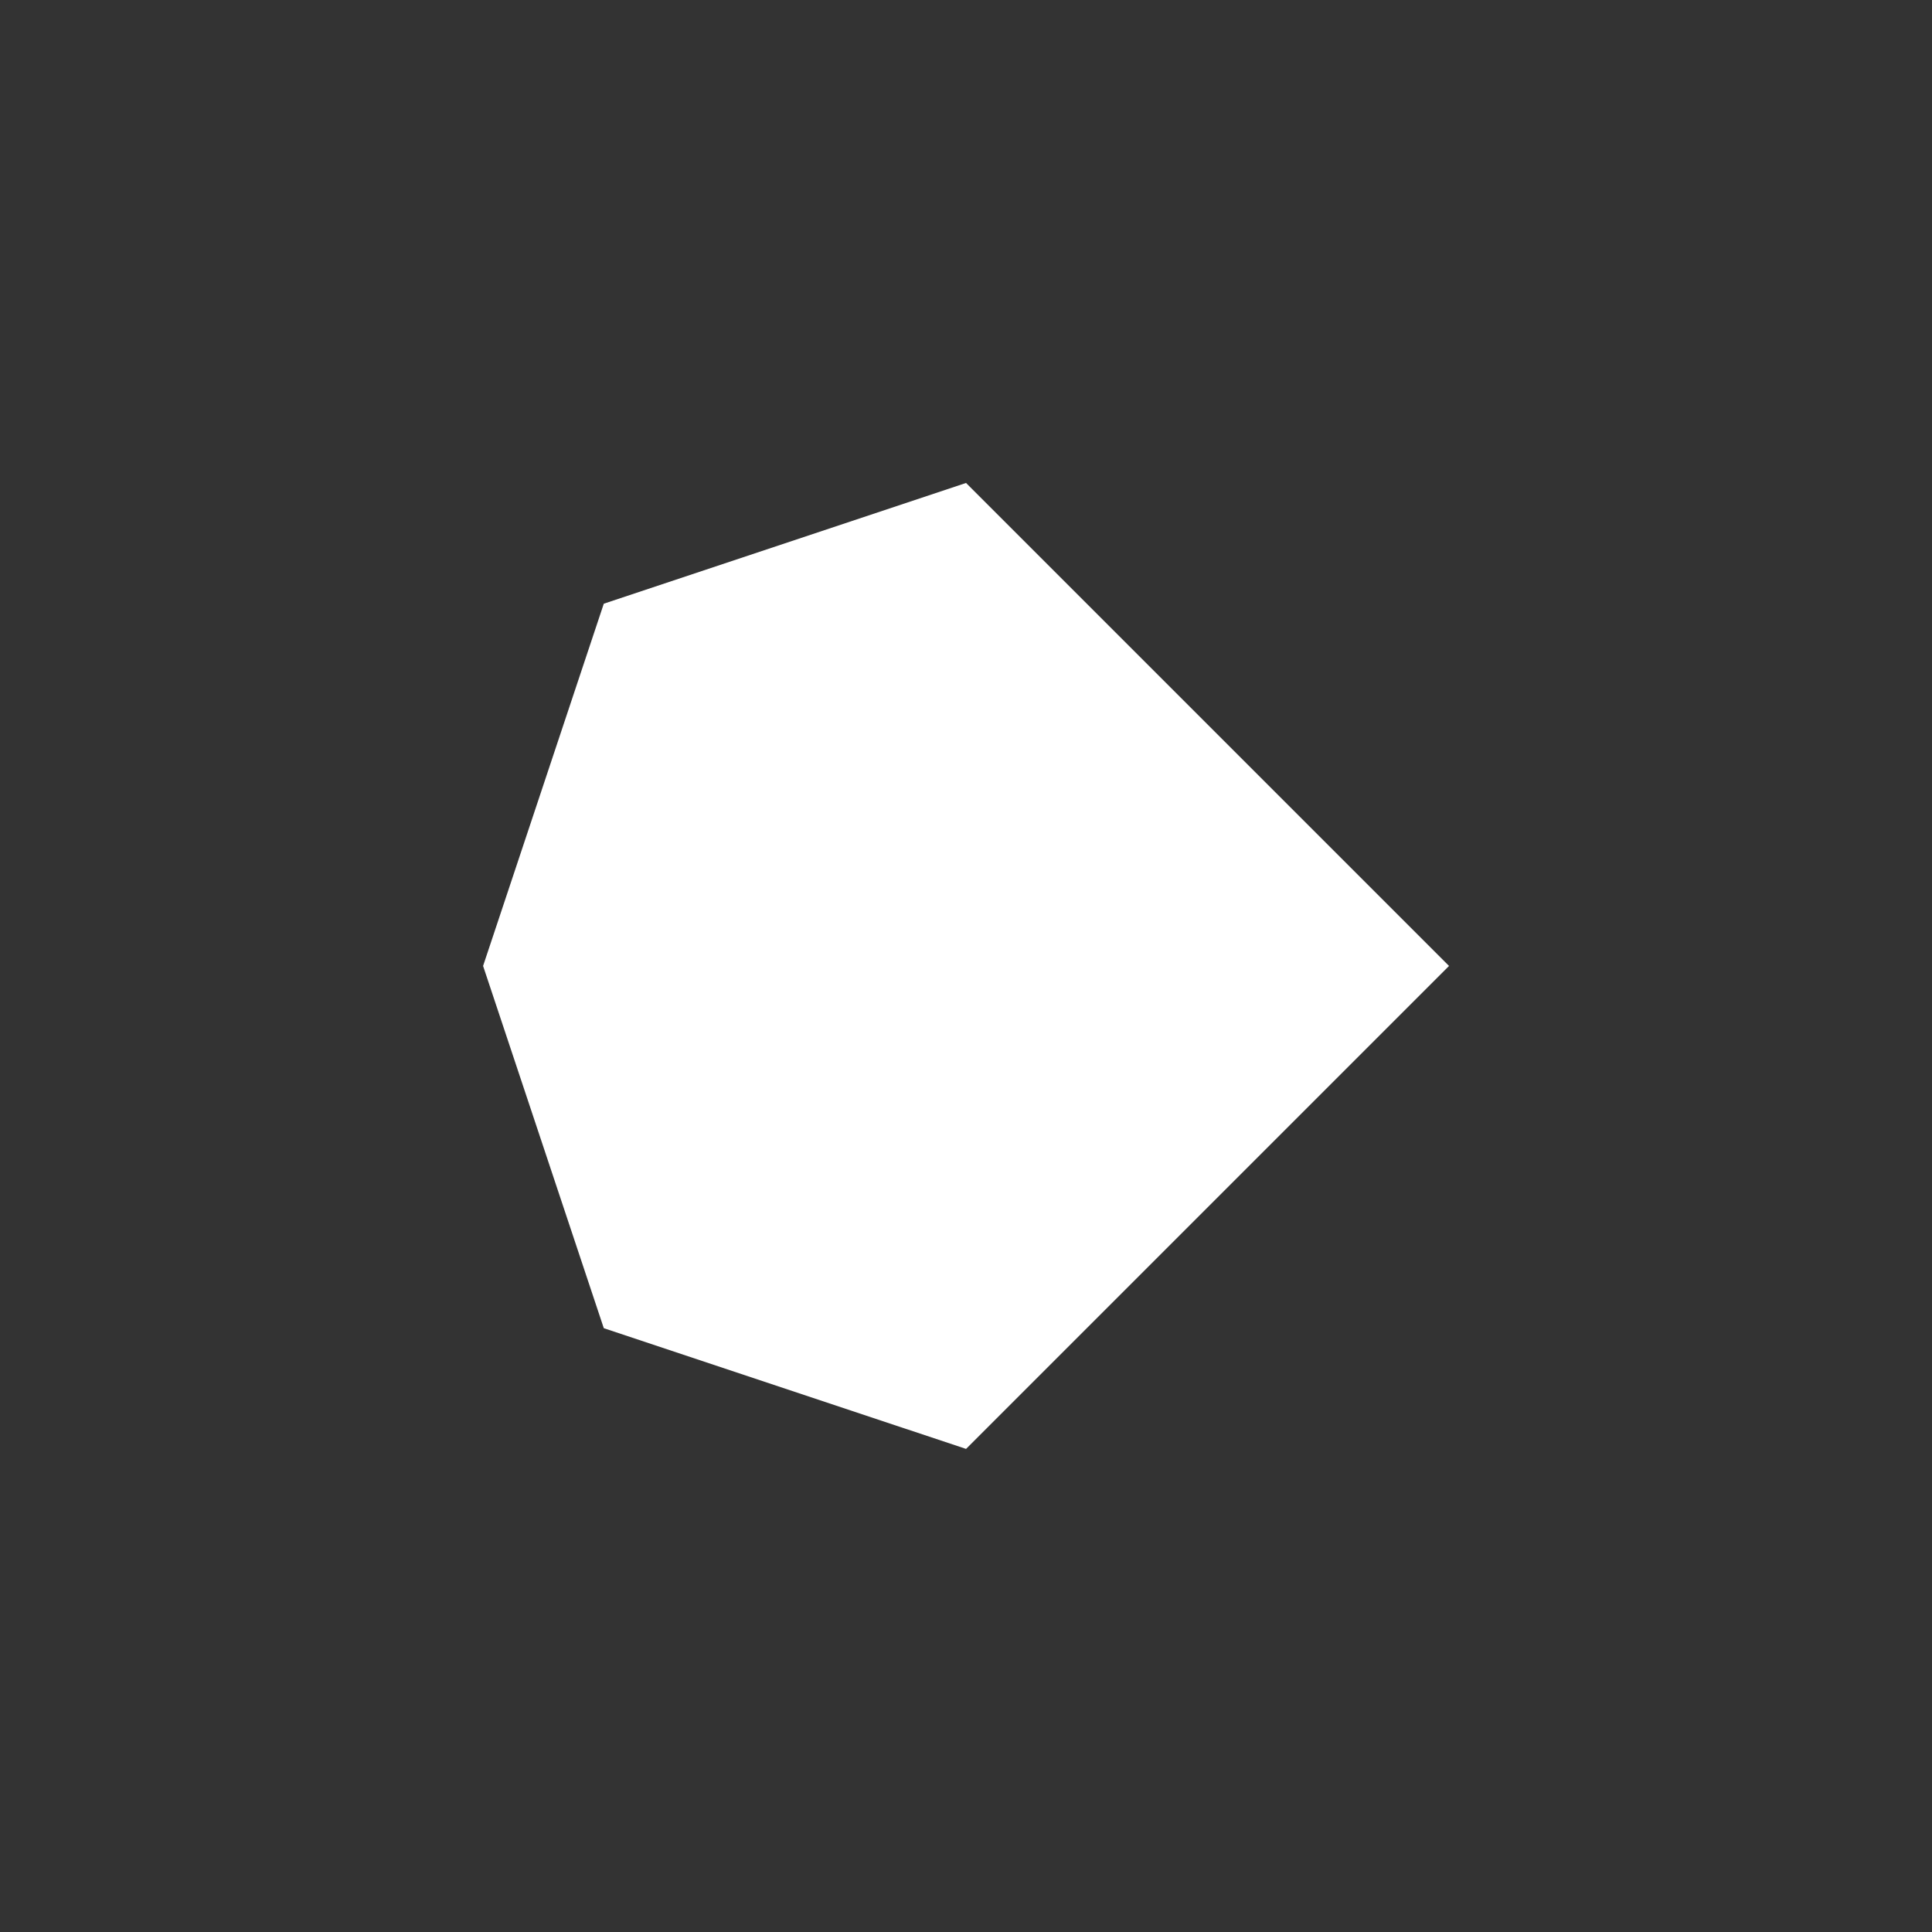 <?xml version="1.0" encoding="UTF-8" standalone="no"?>
<!-- Created with Inkscape (http://www.inkscape.org/) -->

<svg
   xmlns:dc="http://purl.org/dc/elements/1.1/"
   xmlns:cc="http://creativecommons.org/ns#"
   xmlns:rdf="http://www.w3.org/1999/02/22-rdf-syntax-ns#"
   xmlns:svg="http://www.w3.org/2000/svg"
   xmlns="http://www.w3.org/2000/svg"
   xmlns:sodipodi="http://sodipodi.sourceforge.net/DTD/sodipodi-0.dtd"
   xmlns:inkscape="http://www.inkscape.org/namespaces/inkscape"
   width="64"
   height="64"
   viewBox="0 0 16.933 16.933"
   version="1.1"
   id="svg8"
   inkscape:version="0.92.2 (5c3e80d, 2017-08-06)"
   sodipodi:docname="spaceship.svg"
   inkscape:export-filename="P:\BlitzMax\Tests\Asteroid\gfx\spaceship.png"
   inkscape:export-xdpi="96"
   inkscape:export-ydpi="96">
  <rect x="0" y="0" width="16.933" height="16.933" fill="#333333" stroke="none"/>
  <defs
     id="defs2" />
  <sodipodi:namedview
     id="base"
     pagecolor="#000000"
     bordercolor="#666666"
     borderopacity="1.0"
     inkscape:pageopacity="0"
     inkscape:pageshadow="2"
     inkscape:zoom="11.2"
     inkscape:cx="26.812434"
     inkscape:cy="31.746425"
     inkscape:document-units="px"
     inkscape:current-layer="layer1"
     showgrid="true"
     units="px"
     inkscape:snap-bbox="true"
     inkscape:bbox-nodes="true"
     inkscape:window-width="1920"
     inkscape:window-height="1017"
     inkscape:window-x="-8"
     inkscape:window-y="-8"
     inkscape:window-maximized="1">
    <inkscape:grid
       type="xygrid"
       id="grid815"
       empspacing="4"
       spacingx="1.058"
       spacingy="1.058" />
    <inkscape:grid
       type="xygrid"
       id="grid819"
       empspacing="4"
       dotted="true" />
  </sodipodi:namedview>
  <g
     inkscape:label="Ebene 1"
     inkscape:groupmode="layer"
     id="layer1"
     transform="translate(0,-280.067)">
    <path
       style="opacity:1;vector-effect:none;fill:#ffffff;fill-opacity:1;stroke:none;stroke-width:0.2;stroke-miterlimit:10;stroke-dasharray:none;stroke-dashoffset:0;stroke-opacity:1"
       d="m 12.7,288.533 -4.233,-4.233 -3.175,1.058 -1.058,3.175 1.058,3.175 3.175,1.058 z"
       id="path817"
       inkscape:connector-curvature="0"
       sodipodi:nodetypes="ccccccc" />
  </g>
  <g
     inkscape:groupmode="layer"
     id="layer2"
     inkscape:label="Hitbox"
     style="display:none"
     sodipodi:insensitive="true">
    <circle
       style="opacity:1;vector-effect:none;fill:#fe1480;fill-opacity:0.651;stroke:none;stroke-width:0.2;stroke-miterlimit:10;stroke-dasharray:none;stroke-dashoffset:0;stroke-opacity:1"
       id="path822"
       cx="8.467"
       cy="8.467"
       r="3.969" />
  </g>
</svg>
